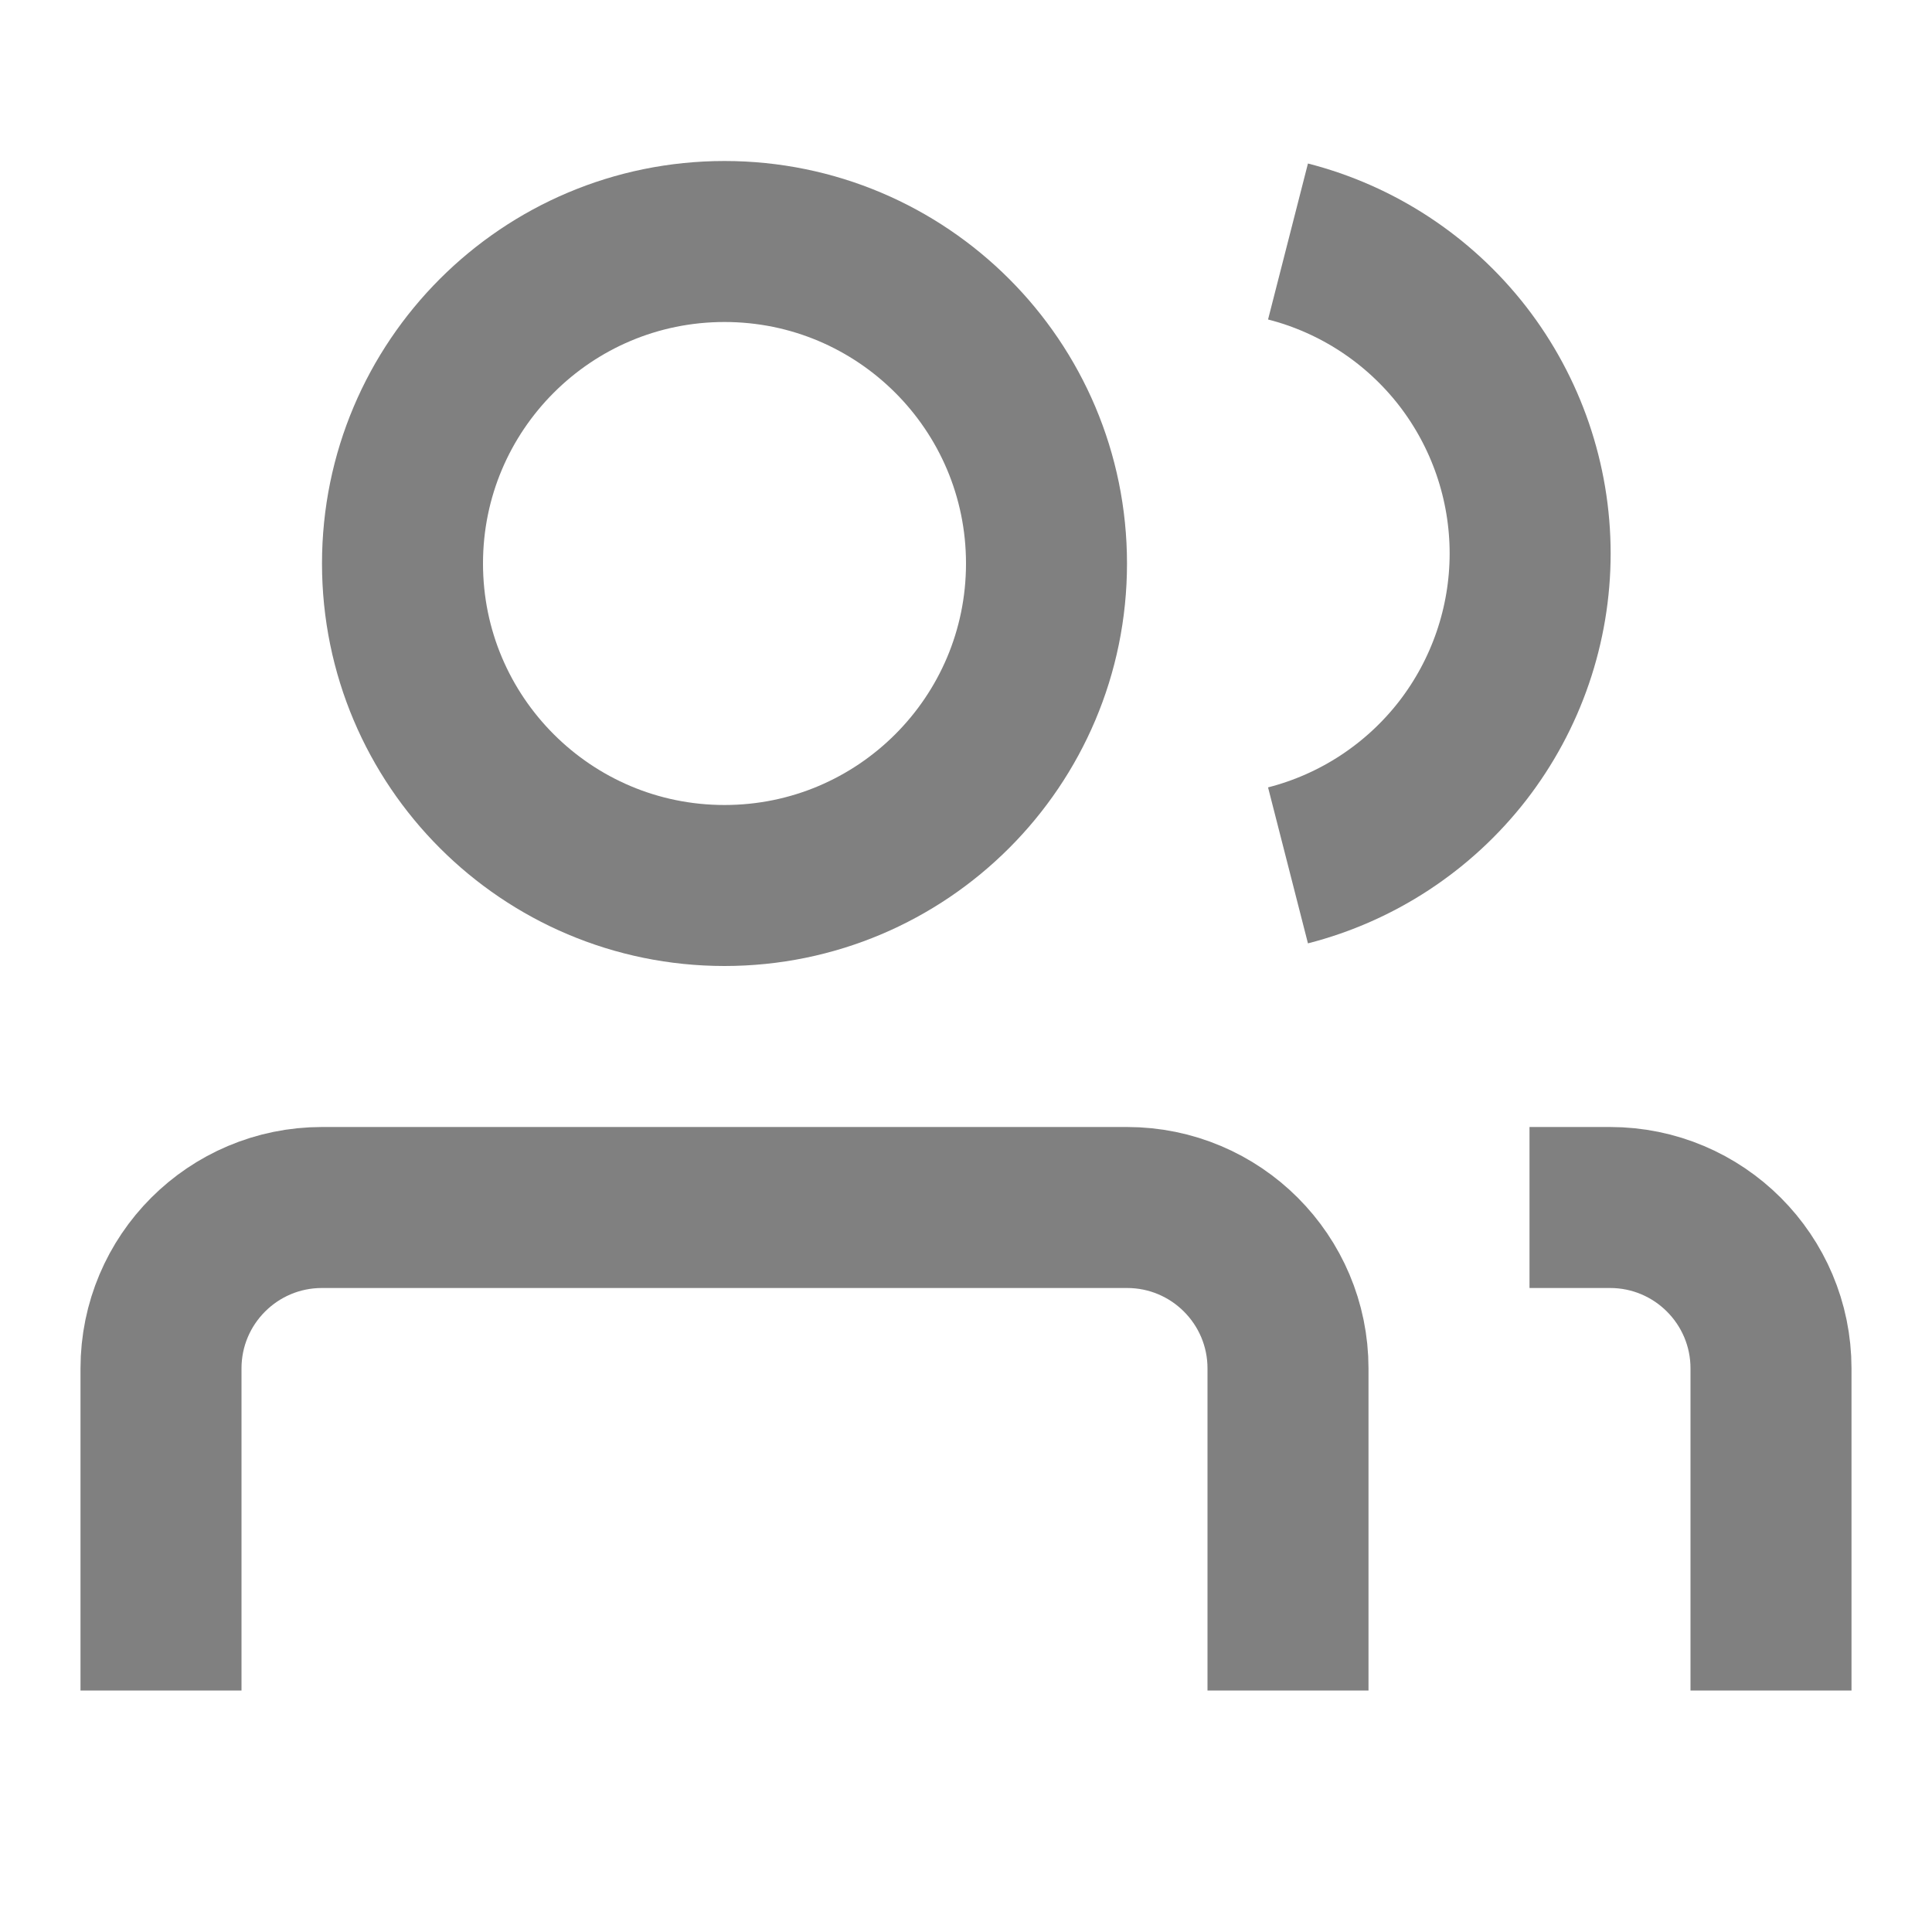<svg width="24" height="24" viewBox="0 0 24 24" fill="none" xmlns="http://www.w3.org/2000/svg">
<path d="M9 11C11.209 11 13 9.209 13 7C13 4.791 11.209 3 9 3C6.791 3 5 4.791 5 7C5 9.209 6.791 11 9 11Z" stroke="#808080" stroke-width="2" strokeLinecap="round" strokeLinejoin="round"/>
<path d="M2 21V17C2 15.895 2.895 15 4 15H14C15.105 15 16 15.895 16 17V21" stroke="#808080" stroke-width="2" strokeLinecap="round" strokeLinejoin="round"/>
<path d="M16 3C16.86 3.22 17.623 3.721 18.168 4.422C18.712 5.124 19.008 5.987 19.008 6.875C19.008 7.763 18.712 8.626 18.168 9.328C17.623 10.029 16.86 10.53 16 10.75" stroke="#808080" stroke-width="2" strokeLinecap="round" strokeLinejoin="round"/>
<path d="M19 15H20C21.105 15 22 15.895 22 17V21" stroke="#808080" stroke-width="2" strokeLinecap="round" strokeLinejoin="round"/>
</svg>
